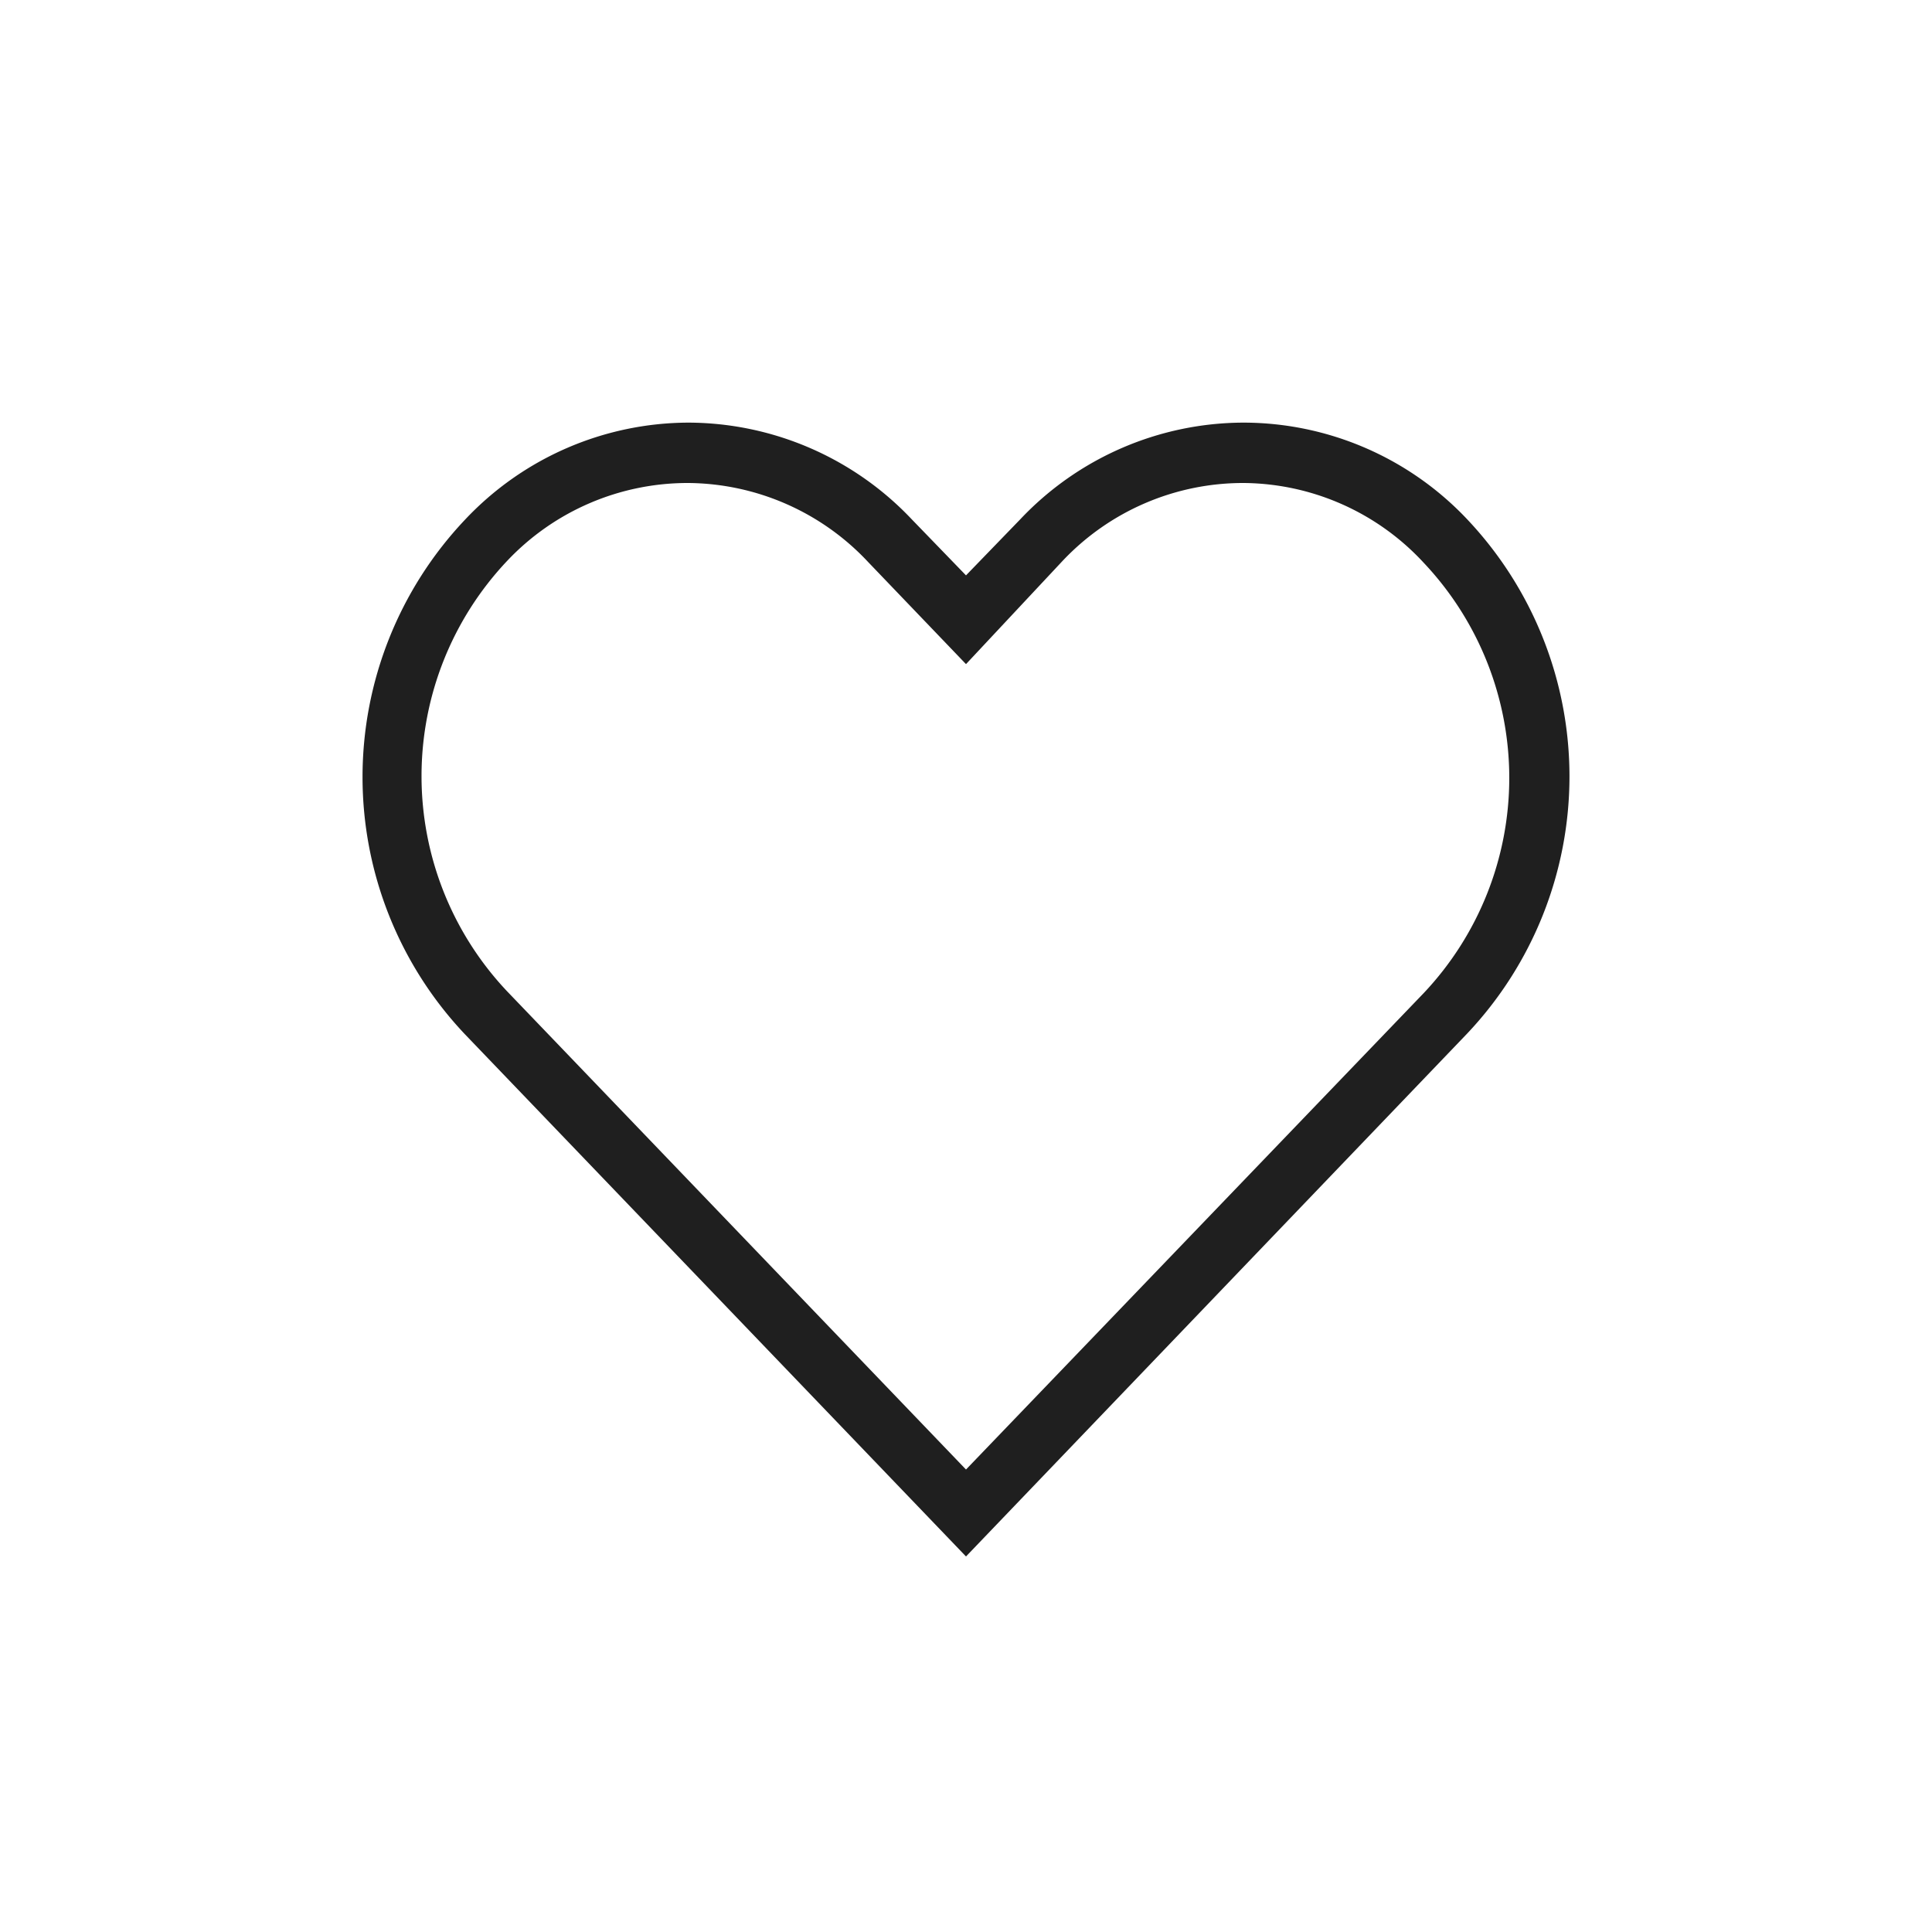 <svg xmlns="http://www.w3.org/2000/svg" viewBox="0 0 32 32"><defs><style>.a{fill:#1f1f1f;}</style></defs><title>heart</title><path class="a" d="M16,25.78,7.7,17.13a6.2,6.2,0,0,1,0-8.52A5.1,5.1,0,0,1,11.4,7h0a5.11,5.11,0,0,1,3.7,1.6l.9.93.9-.93A5.1,5.1,0,0,1,20.6,7h0a5.1,5.1,0,0,1,3.7,1.6h0a6.2,6.2,0,0,1,0,8.52ZM11.4,8h0a4.11,4.11,0,0,0-3,1.29,5.19,5.19,0,0,0,0,7.13L16,24.34l7.58-7.89a5.19,5.19,0,0,0,0-7.13h0A4.1,4.1,0,0,0,20.6,8h0a4.11,4.11,0,0,0-3,1.29L16,11,14.38,9.31A4.12,4.12,0,0,0,11.4,8Z"/></svg>